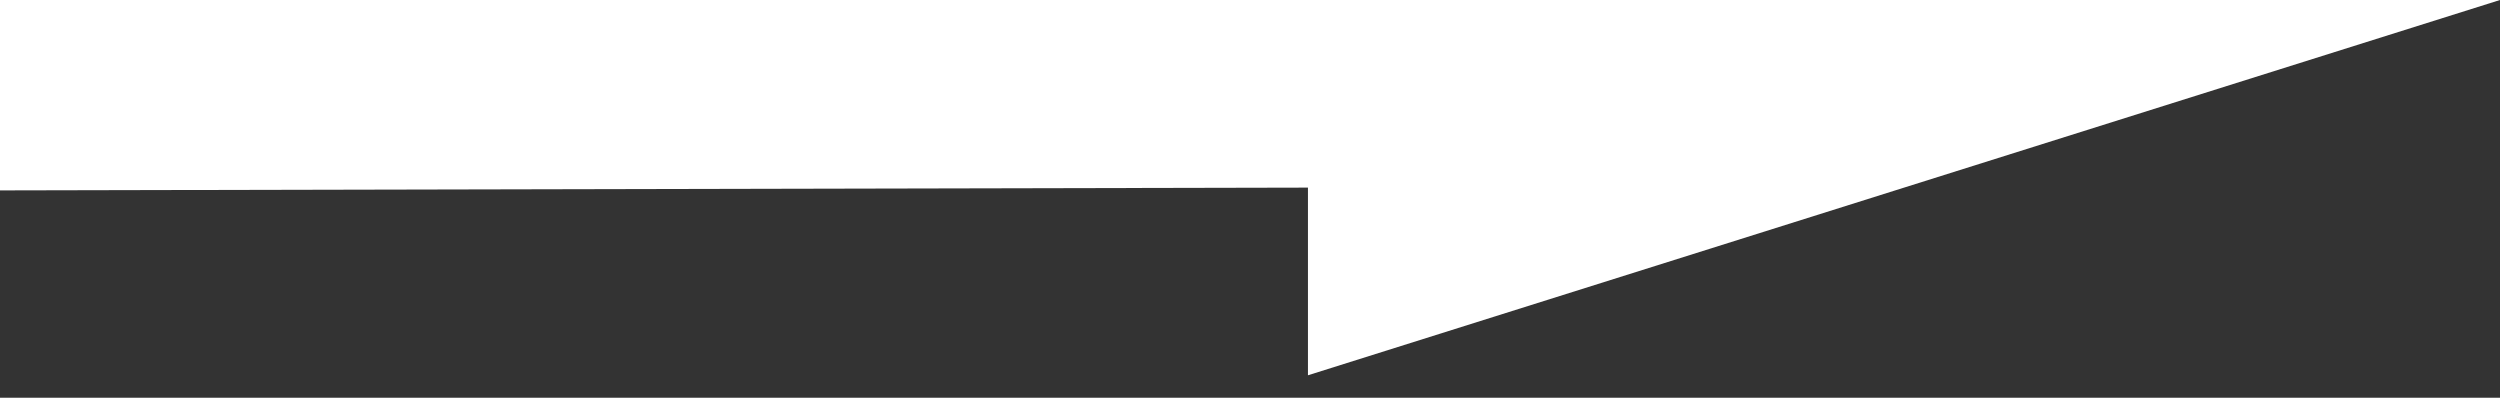 <svg width="44" height="7" viewBox="0 0 44 7" fill="none" xmlns="http://www.w3.org/2000/svg">
<rect x="0" y="0" width="44" height="7" fill="#333333" stroke="none"/>
<path d="M0 3.351V0H44L23.02 6.605V3.302L0 3.351Z" fill="white"/>
</svg>
